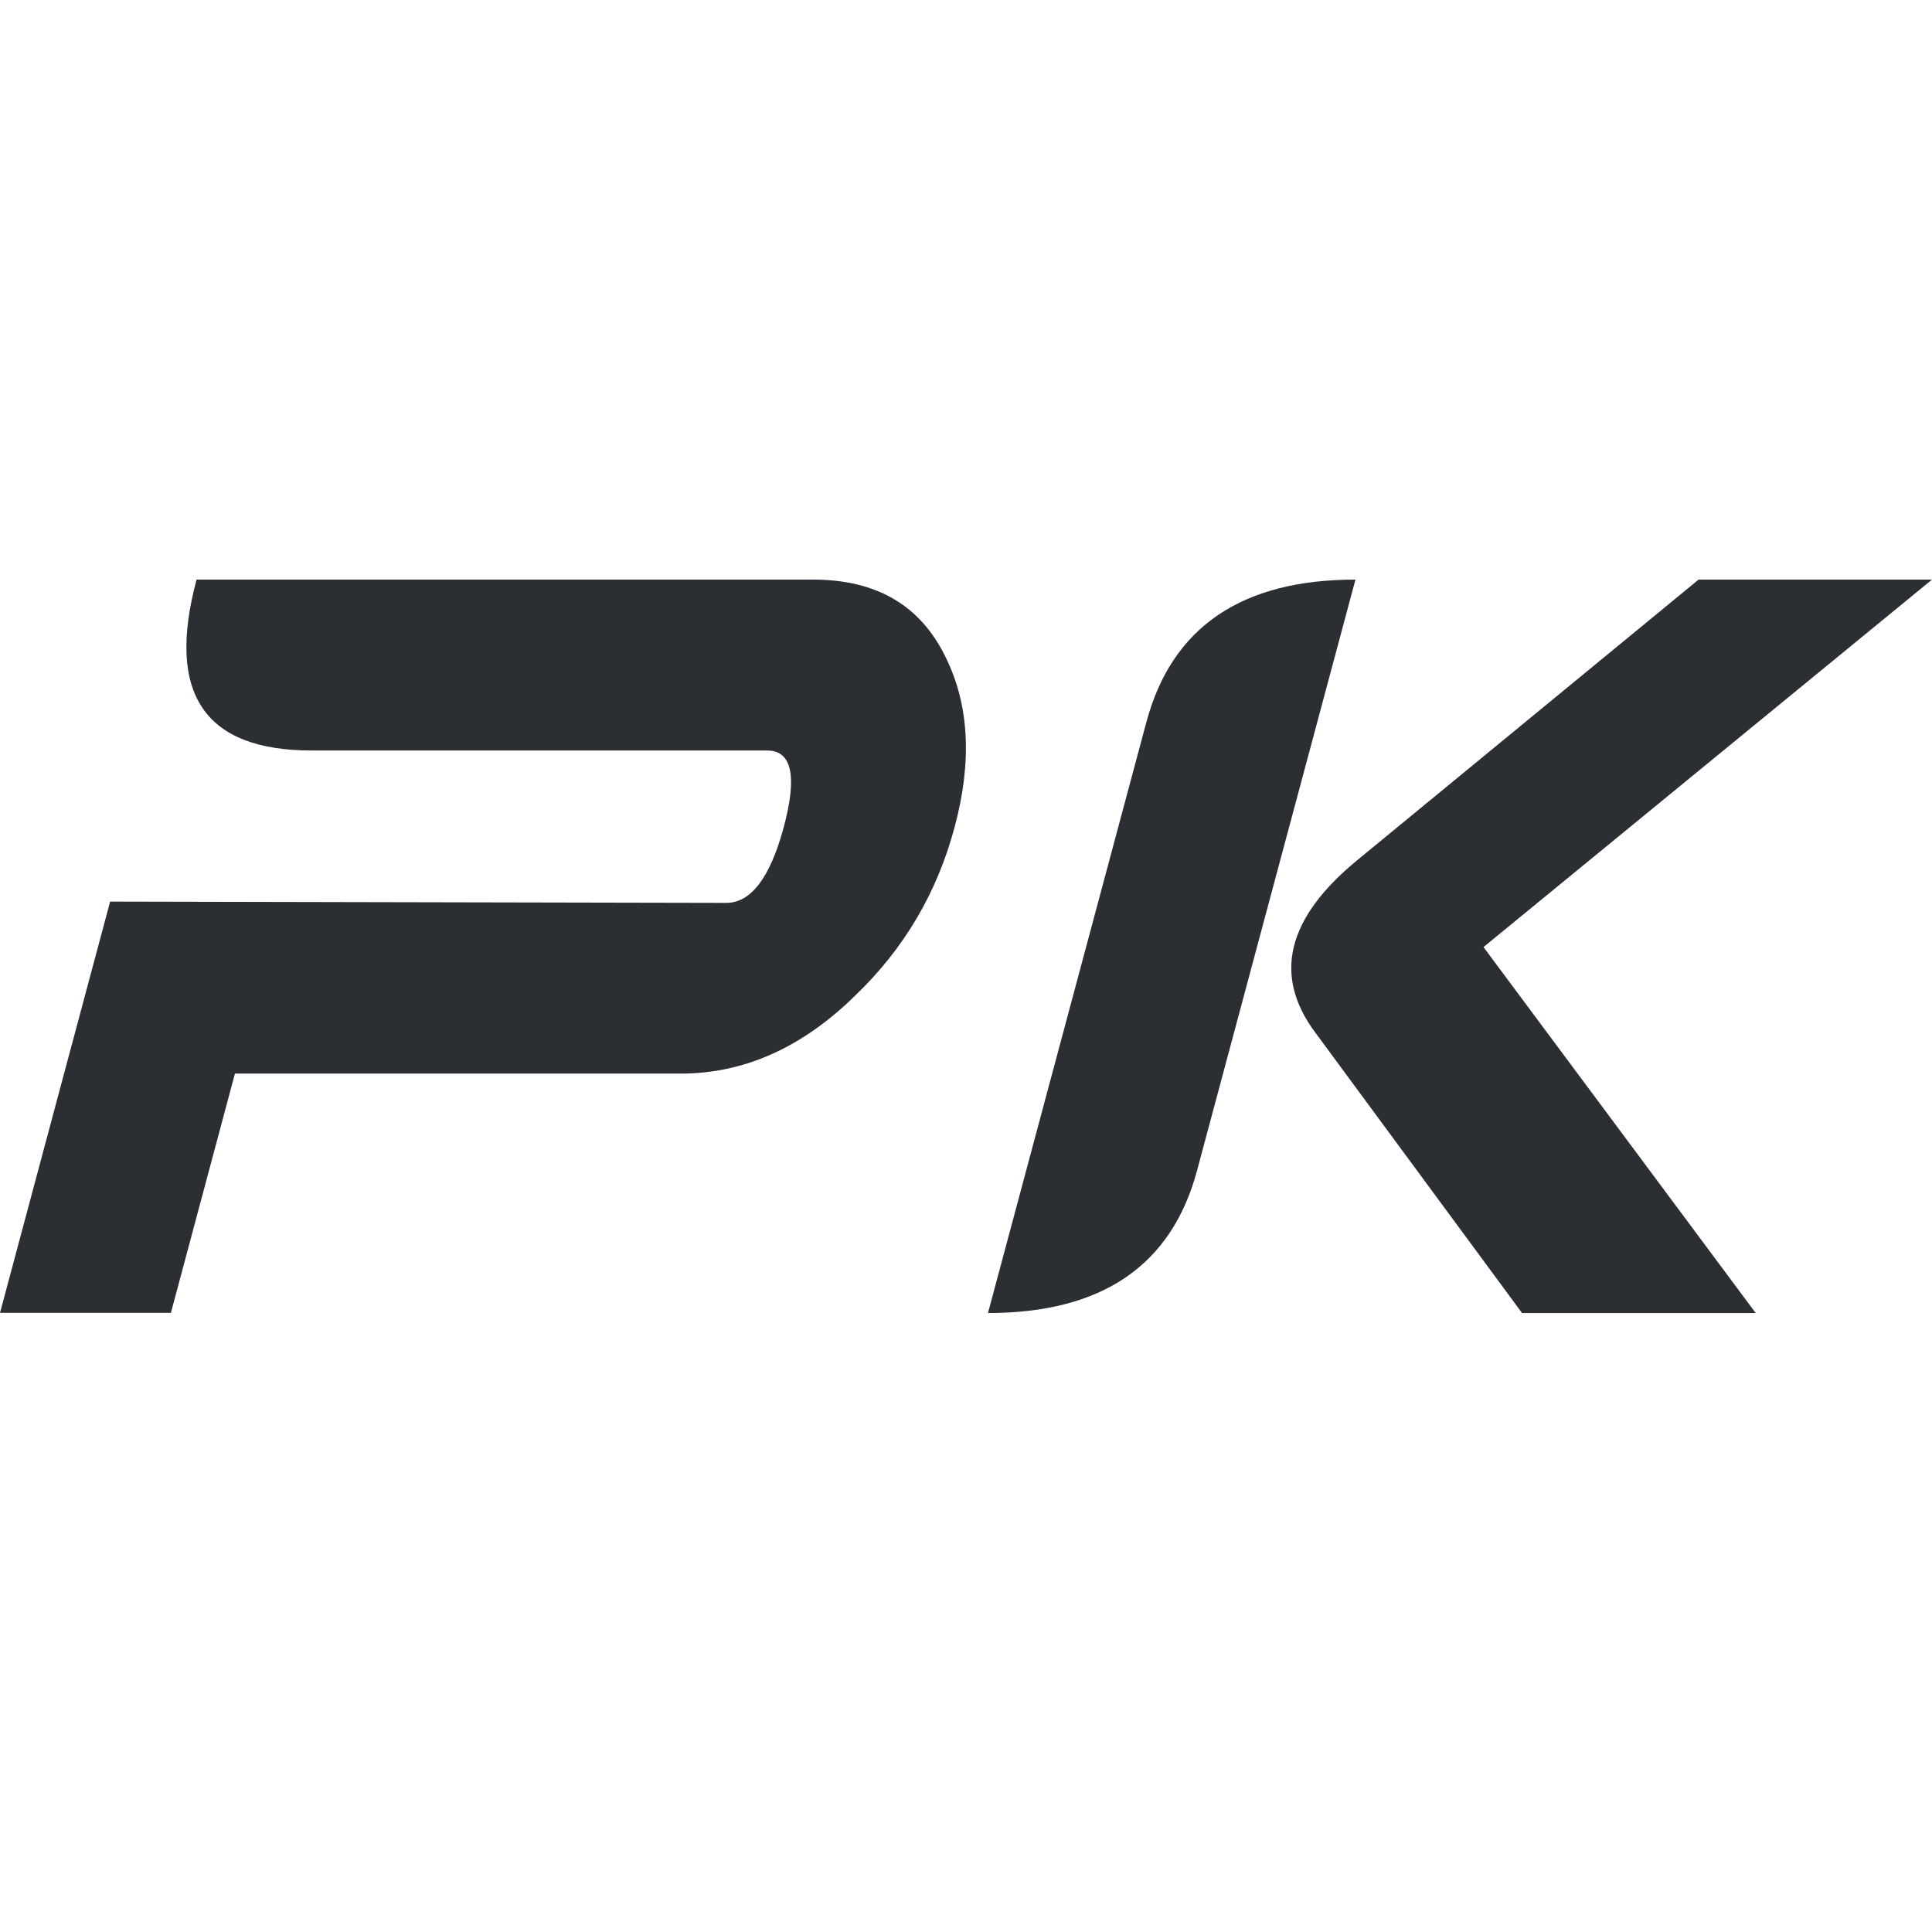 <svg width="48" height="48" viewBox="0 0 48 48" fill="none" xmlns="http://www.w3.org/2000/svg">
<path d="M18.046 22.432C18.656 22.432 19.133 21.806 19.47 20.558C19.813 19.284 19.673 18.646 19.063 18.646H7.743C5.076 18.646 4.123 17.233 4.884 14.4H20.203C21.783 14.4 22.881 15.048 23.502 16.344C24.08 17.522 24.155 18.925 23.716 20.553C23.282 22.18 22.458 23.573 21.253 24.729C19.936 26.025 18.49 26.673 16.91 26.673H5.837L4.246 32.617H0L2.736 22.4L18.046 22.432ZM29.74 29.083C29.108 31.439 27.379 32.622 24.546 32.622L28.482 17.939C29.114 15.583 30.843 14.4 33.676 14.4L29.74 29.083ZM33.719 21.372L42.201 14.4H48L36.857 23.53L43.62 32.622H37.815L32.68 25.656C31.62 24.237 31.968 22.812 33.719 21.372Z" fill="#2B2F33"/>
</svg>
